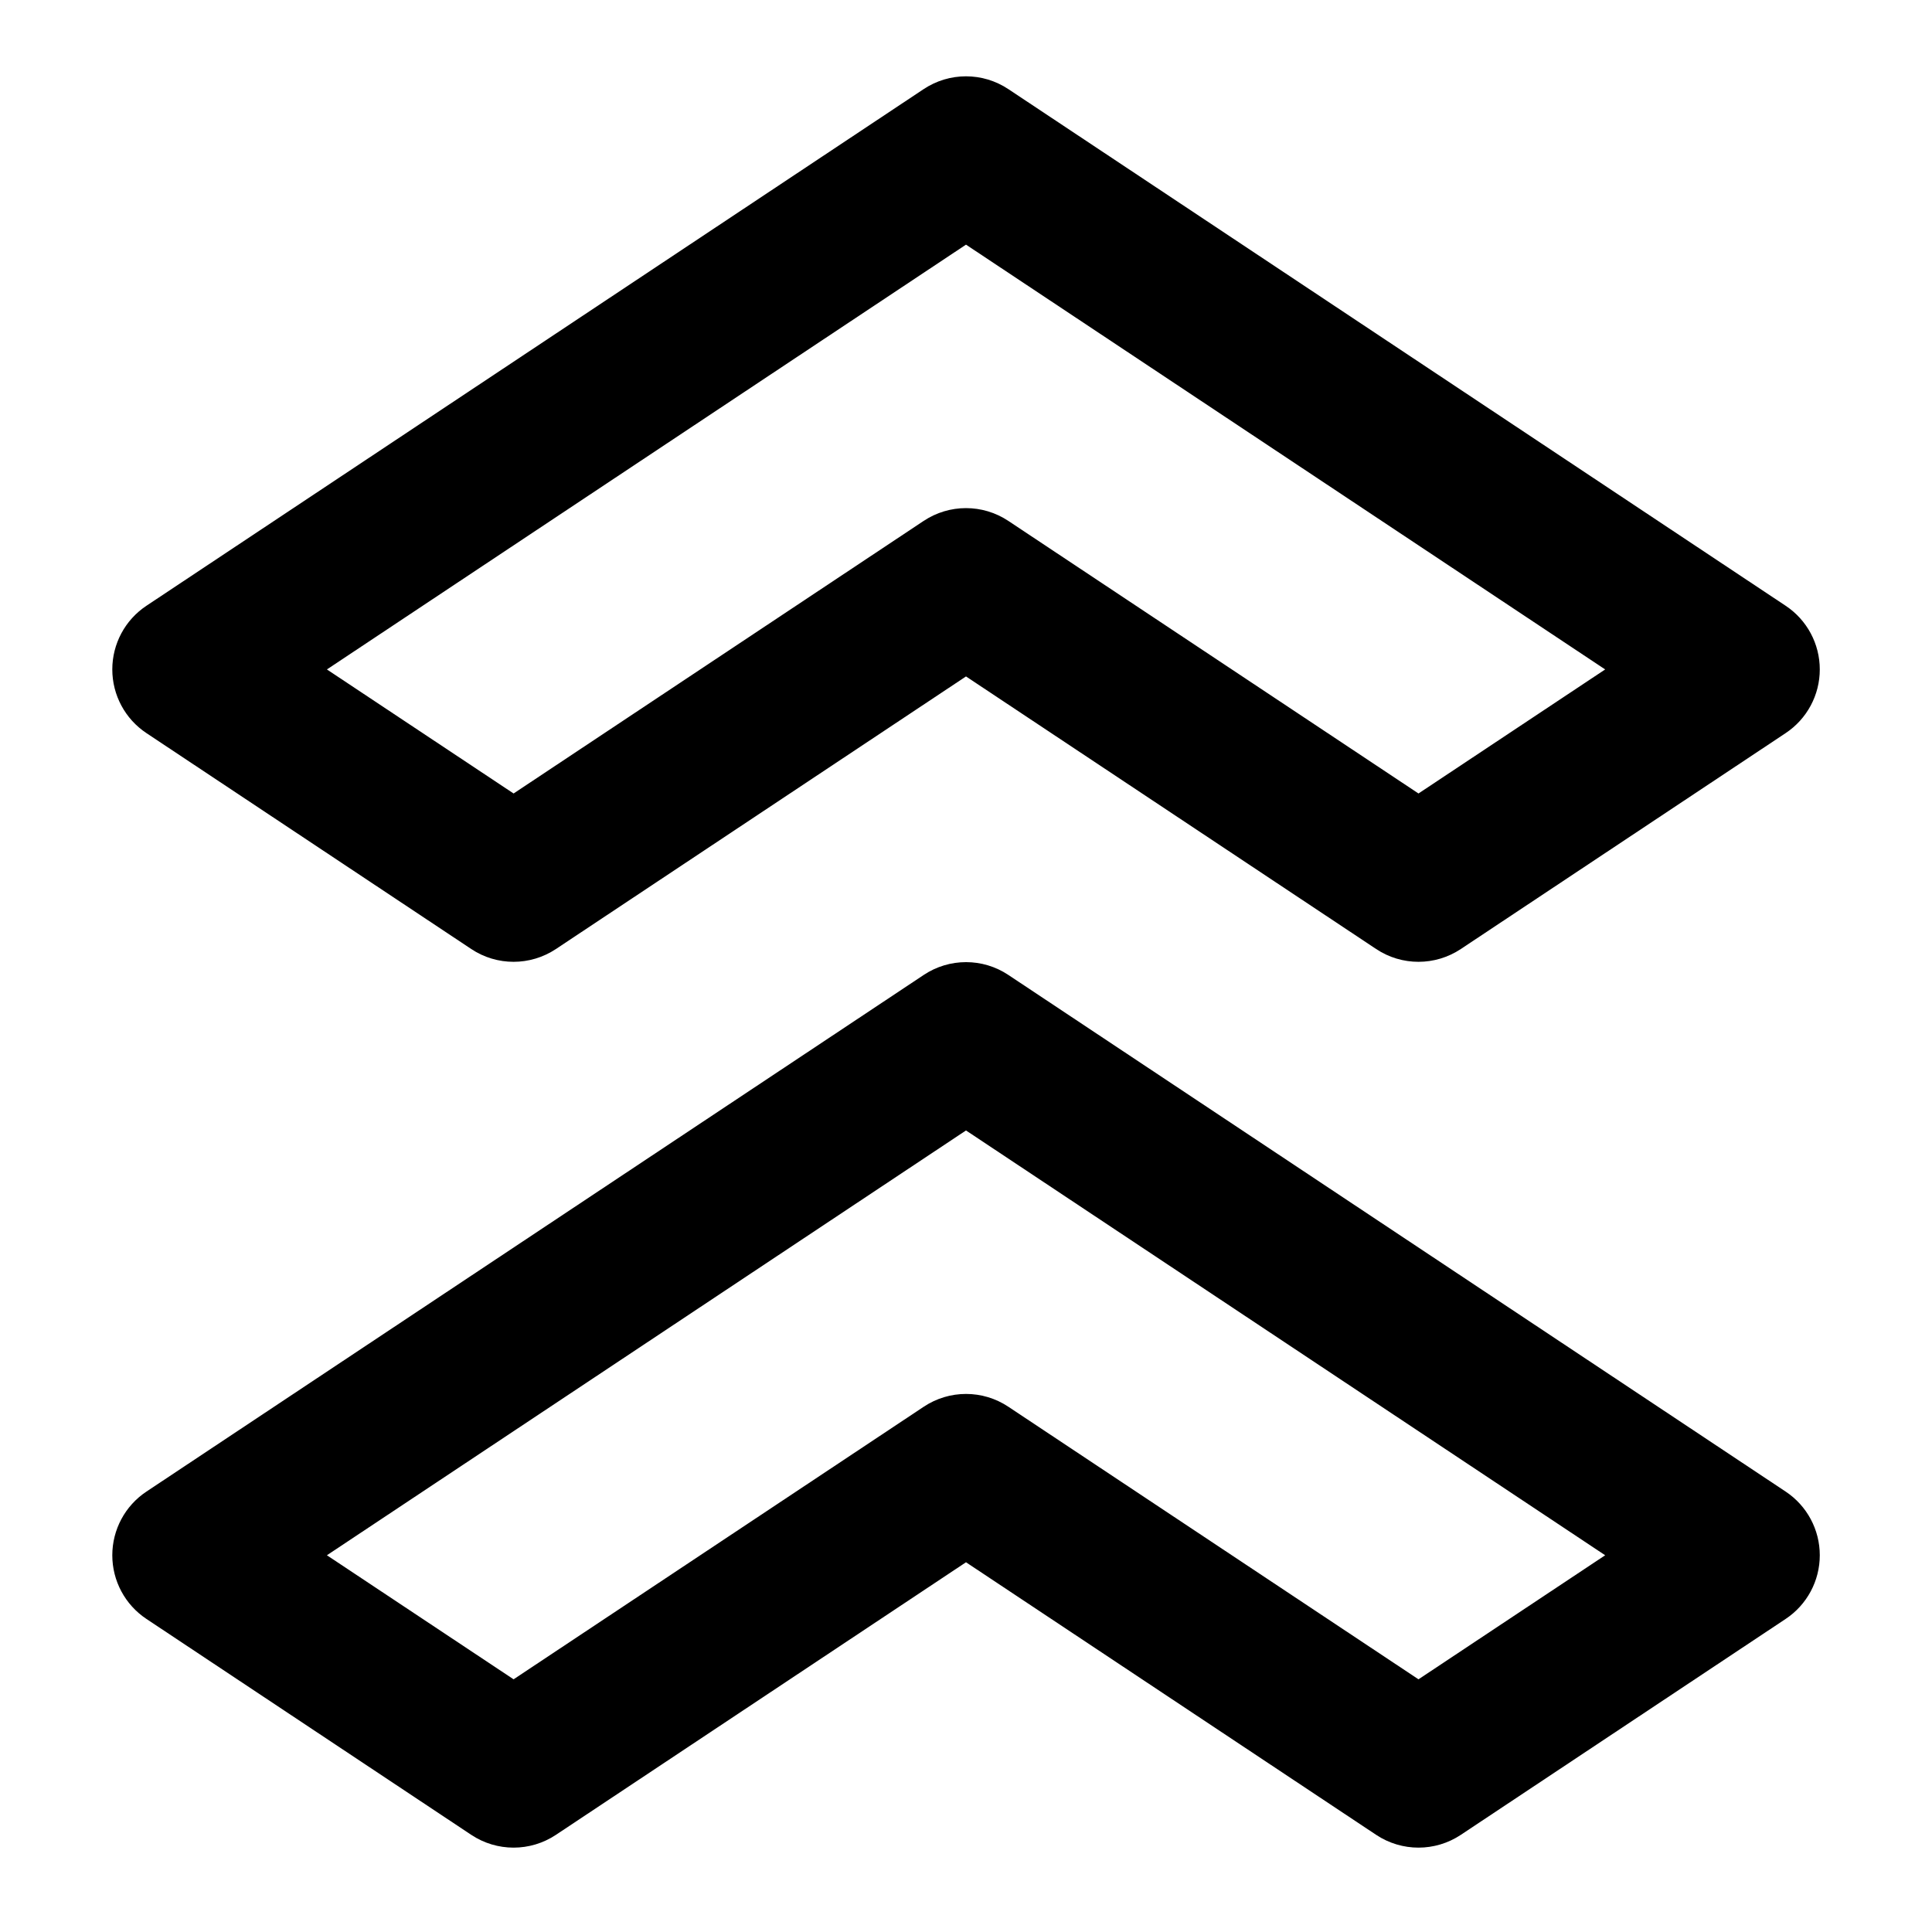 <svg width="24" height="24" xmlns="http://www.w3.org/2000/svg" viewBox="0 0 24 24" color="inherit"><path fill-rule="evenodd" clip-rule="evenodd" d="M12.526 1.107C12.207 0.895 11.793 0.895 11.474 1.107L1.819 7.525C1.554 7.701 1.395 7.998 1.395 8.316C1.395 8.634 1.554 8.931 1.819 9.107L5.854 11.789C6.172 12.001 6.587 12.001 6.906 11.789L12 8.403L17.095 11.789C17.413 12.001 17.828 12.001 18.147 11.789L22.182 9.107C22.447 8.931 22.606 8.634 22.606 8.316C22.606 7.998 22.447 7.701 22.182 7.525L12.526 1.107ZM6.38 9.857L4.061 8.316L12 3.039L19.94 8.316L17.621 9.857L12.526 6.471C12.207 6.259 11.793 6.259 11.474 6.471L6.38 9.857Z" fill="currentColor"></path><path fill-rule="evenodd" clip-rule="evenodd" d="M12.526 12.111C12.208 11.899 11.793 11.899 11.475 12.111L1.819 18.529C1.554 18.705 1.395 19.002 1.395 19.32C1.395 19.638 1.554 19.935 1.819 20.111L5.854 22.793C6.173 23.005 6.587 23.005 6.906 22.793L12 19.407L17.095 22.793C17.414 23.005 17.828 23.005 18.147 22.793L22.182 20.111C22.447 19.935 22.606 19.638 22.606 19.32C22.606 19.002 22.447 18.705 22.182 18.529L12.526 12.111ZM6.38 20.861L4.061 19.32L12 14.043L19.94 19.32L17.621 20.861L12.526 17.475C12.208 17.263 11.793 17.263 11.475 17.475L6.38 20.861Z" fill="currentColor"></path></svg>